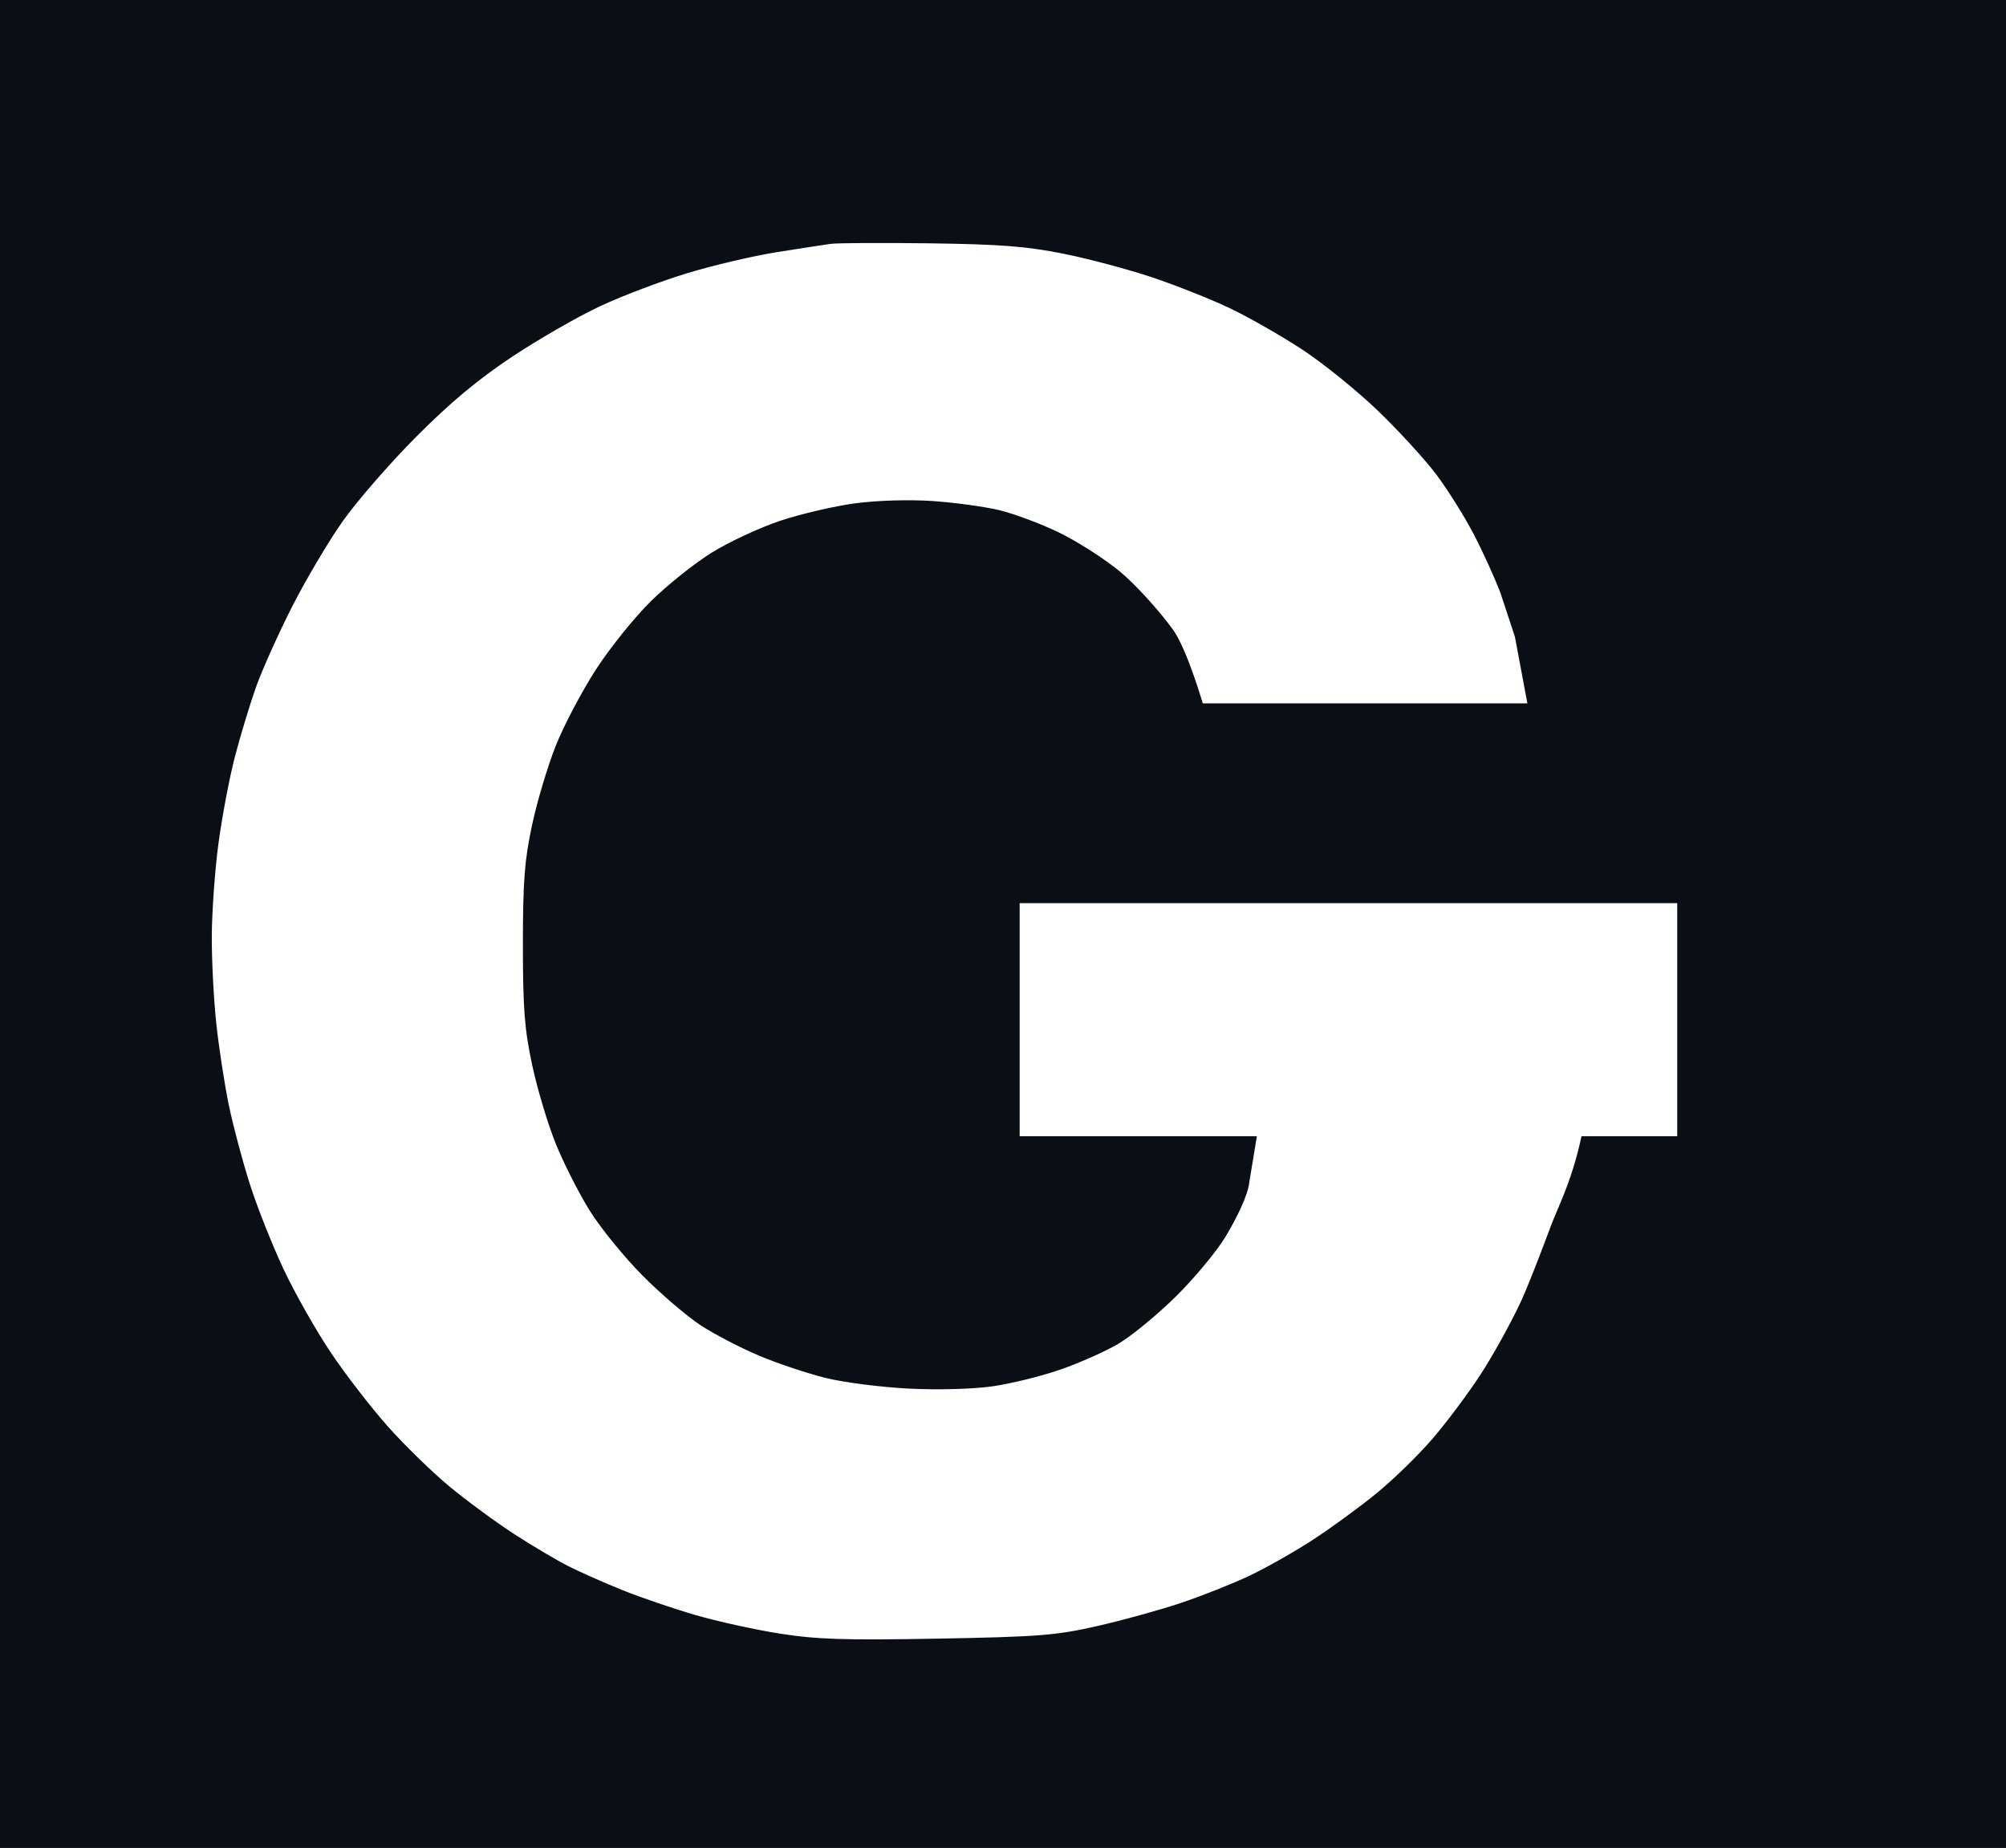 <svg width="241" height="222" viewBox="0 0 241 222" fill="none" xmlns="http://www.w3.org/2000/svg">
<rect width="241" height="222" fill="#0A0F16"/>
<path d="M93.25 30.305C96 29.869 98.925 29.417 99.75 29.301C100.575 29.186 105.975 29.154 111.75 29.233C120.165 29.346 123.339 29.593 127.735 30.476C130.752 31.082 135.547 32.357 138.391 33.309C141.236 34.261 145.431 35.926 147.714 37.011C149.998 38.096 153.932 40.34 156.458 41.999C158.983 43.657 163.085 46.977 165.573 49.375C168.061 51.774 171.2 55.202 172.548 56.993C173.896 58.785 175.906 61.984 177.014 64.105C178.123 66.225 179.585 69.436 180.265 71.241L182 76.5L183.5 84.5H144.5C144.5 84.5 142.607 77.976 140.926 75.648C139.246 73.32 136.381 70.18 134.561 68.671C132.74 67.162 129.45 65.053 127.25 63.984C125.05 62.916 121.787 61.697 120 61.275C118.213 60.854 114.613 60.365 112 60.189C109.201 60.001 105.402 60.114 102.75 60.465C100.275 60.792 96.225 61.735 93.75 62.56C91.275 63.385 87.562 65.109 85.5 66.393C83.438 67.677 80.145 70.307 78.184 72.239C76.224 74.169 73.252 77.866 71.582 80.452C69.91 83.038 67.754 87.126 66.79 89.536C65.825 91.946 64.538 96.243 63.929 99.084C63.013 103.361 62.822 105.843 62.822 113.5C62.822 121.168 63.013 123.638 63.934 127.937C64.544 130.79 65.814 135.035 66.756 137.369C67.698 139.704 69.537 143.333 70.843 145.432C72.149 147.532 75.025 151.063 77.234 153.279C79.442 155.494 82.58 158.174 84.206 159.234C85.832 160.294 88.981 161.929 91.206 162.867C93.43 163.806 97.05 165.014 99.25 165.552C101.45 166.09 105.95 166.662 109.25 166.823C112.748 166.993 116.905 166.879 119.219 166.549C121.403 166.238 125.062 165.339 127.35 164.55C129.639 163.761 132.795 162.358 134.363 161.433C135.931 160.507 139.04 157.95 141.271 155.75C143.502 153.55 146.191 150.311 147.245 148.553C148.525 146.415 149.939 143.617 150.094 142L151 136.5H122.5V108.5H201.5V136.5H190C189.452 139.094 188.662 141.632 187.641 144.078L186.464 146.9C186.464 146.9 183.898 153.825 182.721 156.361C181.544 158.897 179.362 162.843 177.872 165.129C176.381 167.416 173.781 170.89 172.095 172.85C170.409 174.809 167.391 177.751 165.389 179.386C163.387 181.021 159.958 183.528 157.768 184.957C155.577 186.387 152.138 188.339 150.123 189.295C148.108 190.251 144.391 191.726 141.861 192.573C139.332 193.421 134.785 194.675 131.757 195.361C126.842 196.474 124.791 196.635 112.684 196.856C101.492 197.06 98.174 196.956 93.716 196.256C90.744 195.79 86.161 194.783 83.531 194.017C80.901 193.251 76.993 191.918 74.846 191.056C72.698 190.193 69.772 188.9 68.346 188.182C66.918 187.464 63.95 185.708 61.75 184.279C59.55 182.85 56.062 180.285 54 178.578C51.938 176.872 48.604 173.625 46.593 171.363C44.581 169.101 41.489 165.095 39.724 162.462C37.957 159.828 35.41 155.328 34.062 152.462C32.715 149.595 30.893 145 30.015 142.25C29.137 139.5 28 135.225 27.488 132.75C26.976 130.275 26.302 125.895 25.991 123.016C25.68 120.137 25.434 115.412 25.445 112.516C25.456 109.62 25.809 104.631 26.232 101.43C26.654 98.23 27.547 93.503 28.216 90.928C28.886 88.353 30.037 84.559 30.773 82.498C31.511 80.436 33.45 76.119 35.082 72.904C36.715 69.689 39.445 65.076 41.15 62.654C42.855 60.231 46.837 55.65 50 52.472C54.081 48.372 57.425 45.583 61.517 42.864C64.689 40.757 69.454 38.019 72.108 36.779C74.761 35.538 79.479 33.753 82.591 32.811C85.704 31.869 90.5 30.741 93.25 30.305Z" fill="white"/>
</svg>
